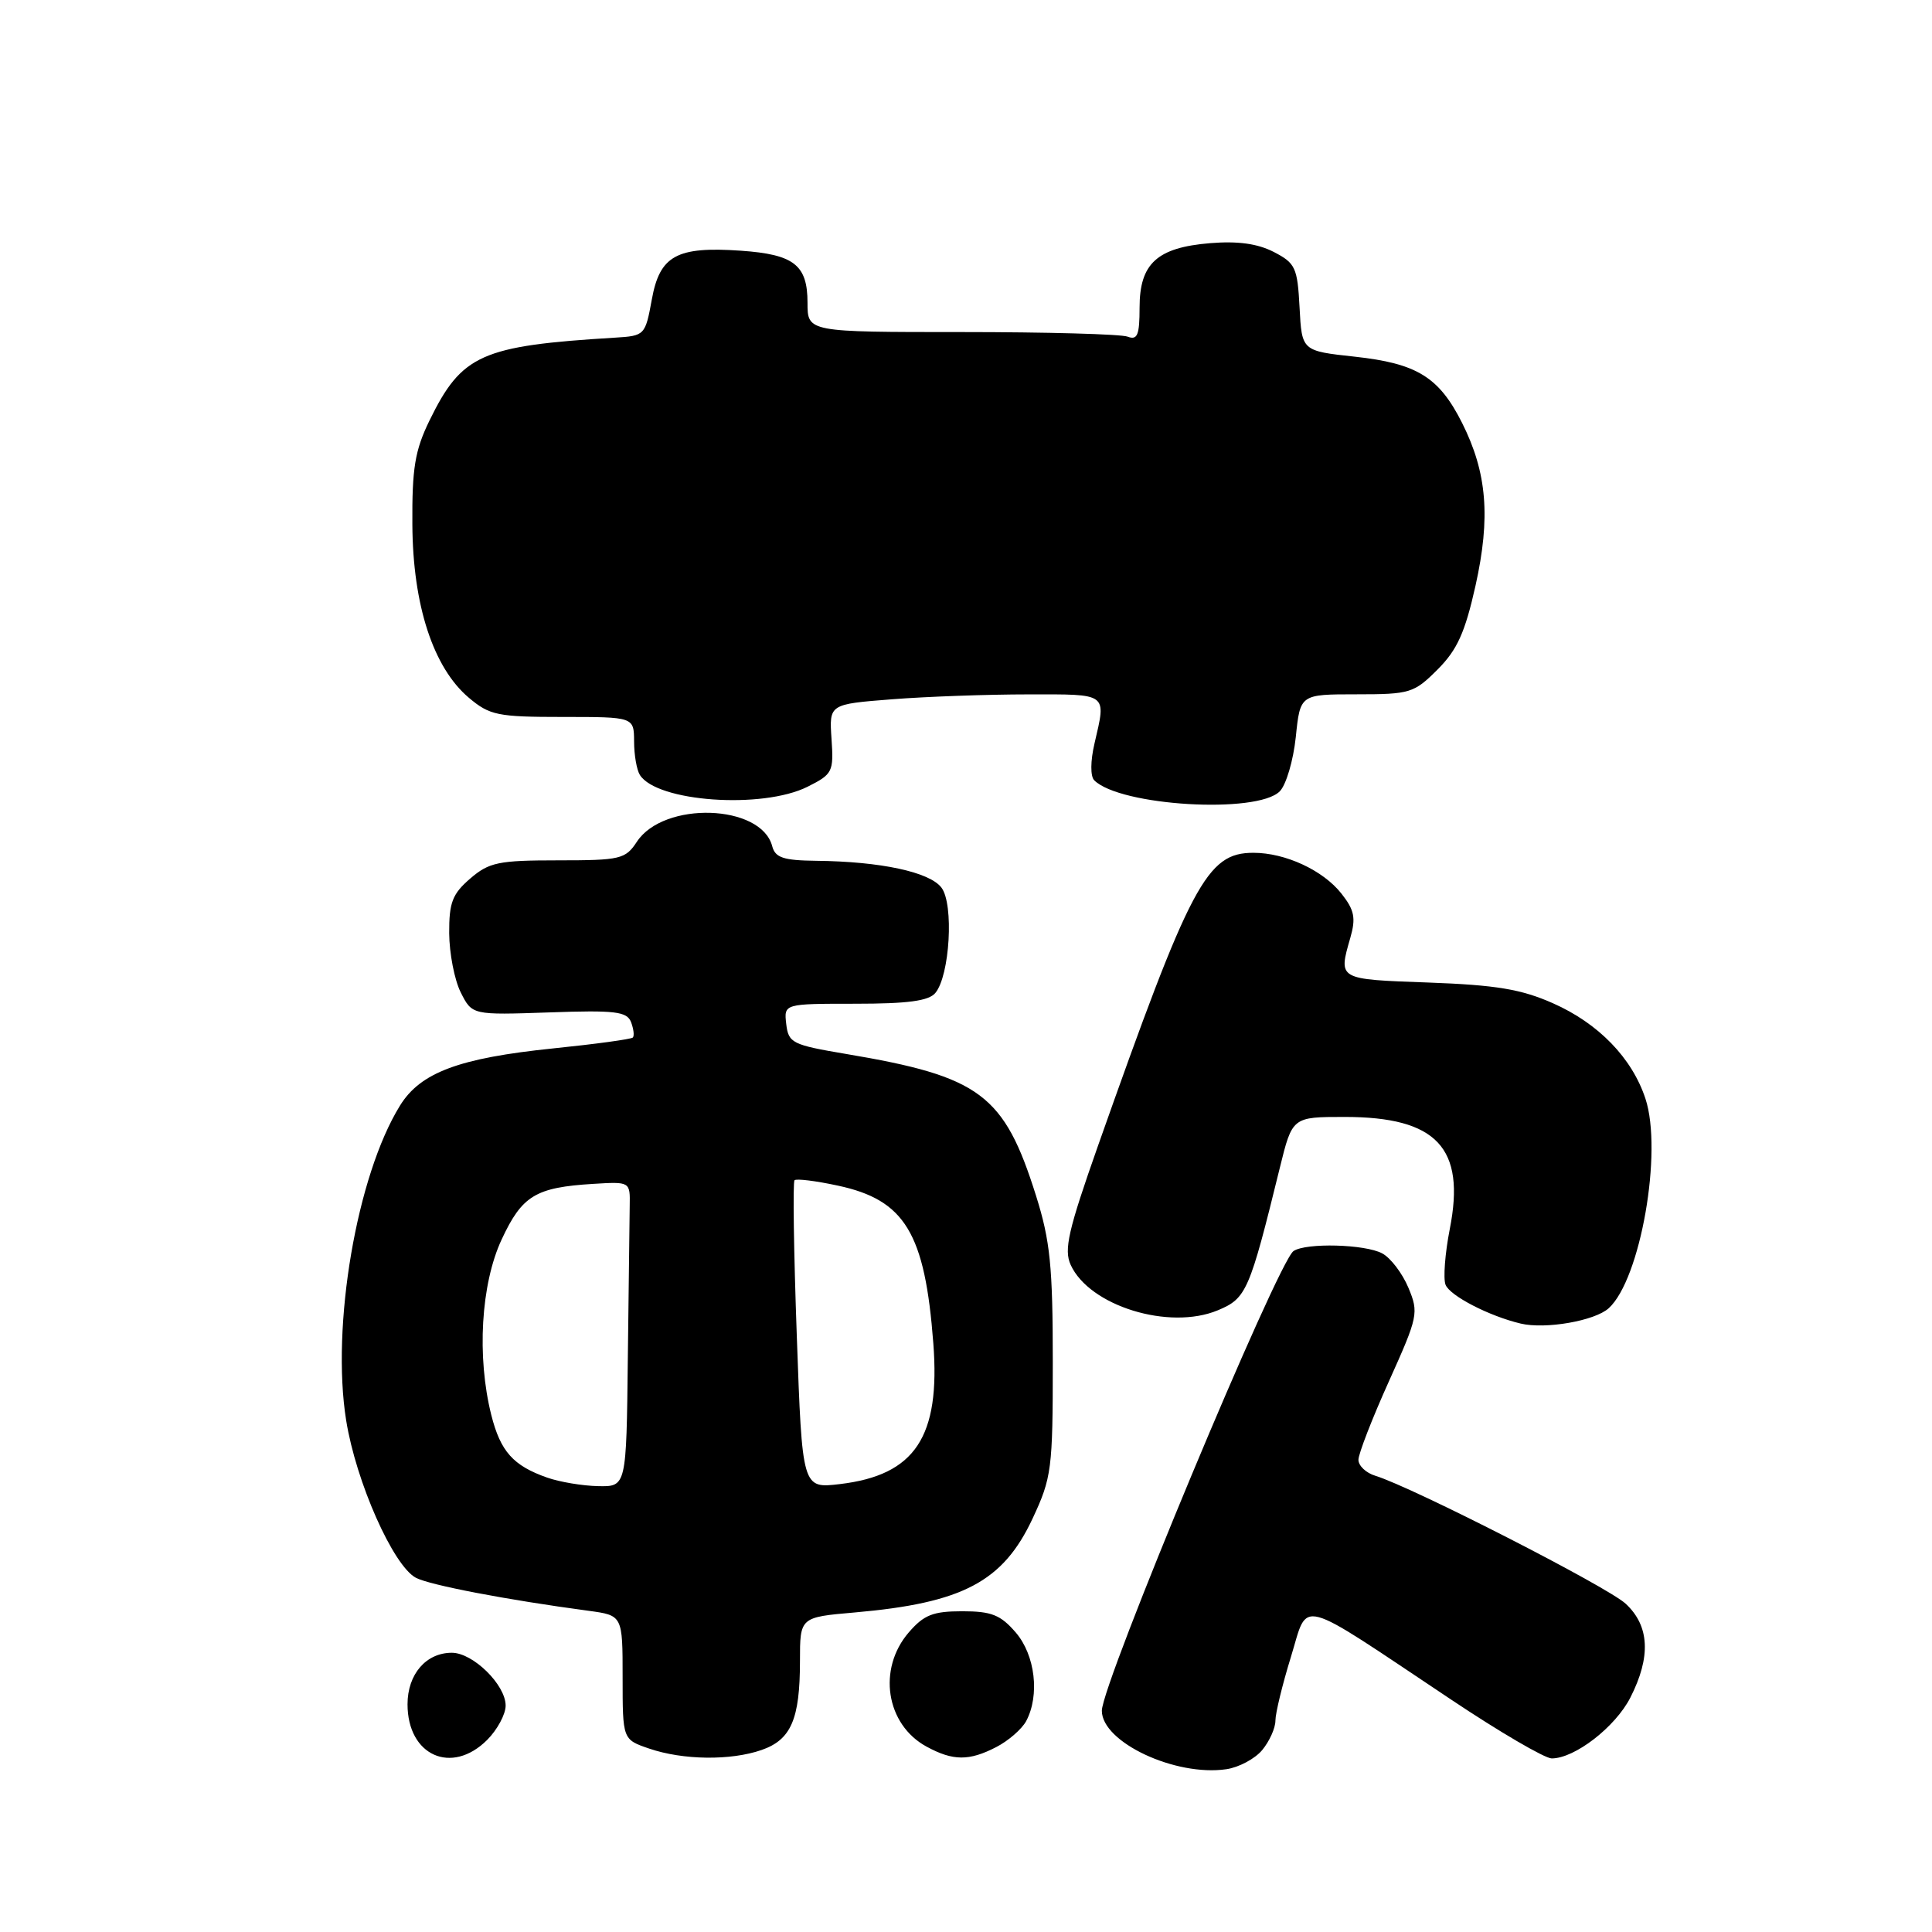 <?xml version="1.0" encoding="UTF-8" standalone="no"?>
<!DOCTYPE svg PUBLIC "-//W3C//DTD SVG 1.1//EN" "http://www.w3.org/Graphics/SVG/1.1/DTD/svg11.dtd" >
<svg xmlns="http://www.w3.org/2000/svg" xmlns:xlink="http://www.w3.org/1999/xlink" version="1.1" viewBox="0 0 256 256">
 <g >
 <path fill="currentColor"
d=" M 167.25 231.89 C 168.21 230.73 169.00 228.98 169.00 227.99 C 169.00 227.01 169.92 223.22 171.05 219.56 C 173.43 211.85 171.49 211.34 192.23 225.17 C 198.67 229.48 204.70 233.00 205.61 233.00 C 208.66 233.00 214.04 228.84 216.03 224.94 C 218.78 219.54 218.58 215.44 215.41 212.50 C 212.98 210.25 187.18 197.07 182.25 195.55 C 181.01 195.18 180.00 194.22 180.00 193.43 C 180.00 192.65 181.81 187.97 184.03 183.05 C 187.91 174.43 188.01 173.96 186.62 170.63 C 185.82 168.72 184.26 166.67 183.15 166.08 C 180.87 164.86 173.07 164.65 171.40 165.77 C 169.32 167.16 146.01 223.07 146.00 226.68 C 146.00 230.85 155.73 235.42 162.50 234.43 C 164.15 234.19 166.29 233.05 167.25 231.89 Z  M 64.55 230.55 C 65.90 229.20 67.00 227.15 67.00 226.00 C 67.00 223.25 62.68 219.00 59.87 219.00 C 56.45 219.00 54.00 221.85 54.00 225.83 C 54.00 232.63 59.85 235.24 64.55 230.55 Z  M 100.92 231.88 C 104.83 230.52 106.00 227.79 106.00 220.08 C 106.00 214.29 106.00 214.29 113.25 213.66 C 127.56 212.41 132.90 209.59 136.82 201.22 C 139.35 195.81 139.50 194.68 139.50 180.50 C 139.50 167.79 139.16 164.42 137.28 158.44 C 133.05 145.00 129.90 142.65 112.14 139.66 C 104.97 138.45 104.48 138.21 104.18 135.69 C 103.87 133.00 103.87 133.00 113.31 133.00 C 120.28 133.00 123.07 132.63 123.94 131.57 C 125.86 129.26 126.41 119.81 124.75 117.62 C 123.19 115.55 116.70 114.15 108.16 114.06 C 103.80 114.01 102.72 113.65 102.32 112.12 C 100.86 106.54 87.93 106.12 84.38 111.55 C 82.87 113.84 82.21 114.00 73.94 114.00 C 66.05 114.00 64.81 114.26 62.31 116.41 C 59.94 118.45 59.50 119.59 59.52 123.66 C 59.54 126.32 60.22 129.85 61.05 131.50 C 62.56 134.50 62.56 134.50 72.77 134.15 C 81.54 133.84 83.07 134.03 83.62 135.44 C 83.96 136.35 84.07 137.26 83.85 137.48 C 83.63 137.70 78.88 138.35 73.29 138.92 C 60.83 140.20 55.71 142.11 53.00 146.50 C 47.26 155.78 43.86 175.72 45.87 188.22 C 47.18 196.37 52.09 207.44 55.10 209.06 C 56.93 210.03 67.09 211.98 78.00 213.44 C 82.50 214.05 82.50 214.05 82.50 222.27 C 82.50 230.49 82.50 230.49 86.00 231.69 C 90.49 233.23 96.82 233.31 100.92 231.88 Z  M 132.02 231.49 C 133.63 230.66 135.40 229.11 135.97 228.06 C 137.80 224.63 137.17 219.31 134.59 216.31 C 132.58 213.98 131.38 213.50 127.50 213.50 C 123.62 213.50 122.42 213.98 120.41 216.31 C 116.24 221.15 117.39 228.52 122.78 231.44 C 126.28 233.34 128.41 233.36 132.02 231.49 Z  M 213.16 173.35 C 217.37 169.54 220.34 152.59 218.03 145.58 C 216.25 140.18 211.80 135.60 205.76 132.93 C 201.56 131.07 198.24 130.52 189.25 130.19 C 177.23 129.76 177.33 129.82 178.92 124.28 C 179.68 121.64 179.47 120.59 177.75 118.41 C 175.32 115.32 170.32 113.00 166.09 113.00 C 159.90 113.00 157.81 116.94 145.48 151.85 C 141.55 163.00 140.95 165.60 141.87 167.60 C 144.35 173.05 154.92 176.31 161.37 173.62 C 165.16 172.04 165.56 171.12 169.58 154.75 C 171.24 148.00 171.24 148.00 178.17 148.00 C 190.39 148.00 194.23 152.09 192.10 162.87 C 191.47 166.09 191.22 169.40 191.54 170.23 C 192.10 171.69 197.32 174.39 201.50 175.38 C 204.78 176.16 211.32 175.02 213.16 173.35 Z  M 169.57 104.86 C 170.42 104.01 171.37 100.77 171.70 97.66 C 172.28 92.00 172.28 92.00 179.74 92.00 C 186.84 92.00 187.36 91.84 190.48 88.72 C 193.09 86.11 194.12 83.83 195.51 77.62 C 197.53 68.54 197.04 62.63 193.74 56.05 C 190.67 49.95 187.76 48.16 179.50 47.26 C 172.50 46.50 172.50 46.50 172.20 40.75 C 171.92 35.45 171.65 34.87 168.79 33.39 C 166.64 32.28 164.02 31.92 160.35 32.22 C 153.31 32.80 151.00 34.92 151.00 40.76 C 151.00 44.41 150.71 45.10 149.42 44.61 C 148.55 44.27 138.65 44.00 127.42 44.00 C 107.00 44.00 107.00 44.00 107.00 40.12 C 107.00 35.11 105.22 33.71 98.17 33.22 C 89.67 32.63 87.42 33.86 86.37 39.68 C 85.50 44.43 85.43 44.50 81.50 44.74 C 63.75 45.82 61.19 46.97 56.90 55.74 C 54.98 59.69 54.59 62.04 54.64 69.50 C 54.70 80.20 57.41 88.48 62.13 92.46 C 64.90 94.79 65.94 95.00 74.58 95.00 C 84.00 95.00 84.00 95.00 84.02 98.25 C 84.02 100.04 84.37 102.03 84.79 102.69 C 87.06 106.26 101.01 107.24 107.00 104.25 C 110.33 102.58 110.48 102.28 110.18 97.90 C 109.87 93.31 109.87 93.31 118.18 92.66 C 122.76 92.30 130.89 92.01 136.25 92.01 C 146.91 92.00 146.59 91.76 145.03 98.50 C 144.48 100.84 144.47 102.87 144.99 103.39 C 148.40 106.80 166.55 107.88 169.57 104.86 Z  M 72.50 195.79 C 68.00 194.21 66.32 192.33 65.10 187.50 C 63.16 179.77 63.72 170.14 66.47 164.24 C 69.18 158.42 70.96 157.34 78.59 156.87 C 83.50 156.57 83.50 156.57 83.44 159.78 C 83.41 161.55 83.30 170.65 83.19 180.00 C 83.00 197.00 83.00 197.00 79.25 196.92 C 77.19 196.88 74.15 196.37 72.50 195.79 Z  M 105.58 177.03 C 105.18 165.91 105.04 156.62 105.28 156.39 C 105.52 156.15 108.10 156.47 111.02 157.10 C 119.91 159.00 122.56 163.38 123.67 178.00 C 124.62 190.41 121.25 195.47 111.28 196.65 C 106.30 197.24 106.30 197.24 105.58 177.03 Z "/>
</g>
</svg>